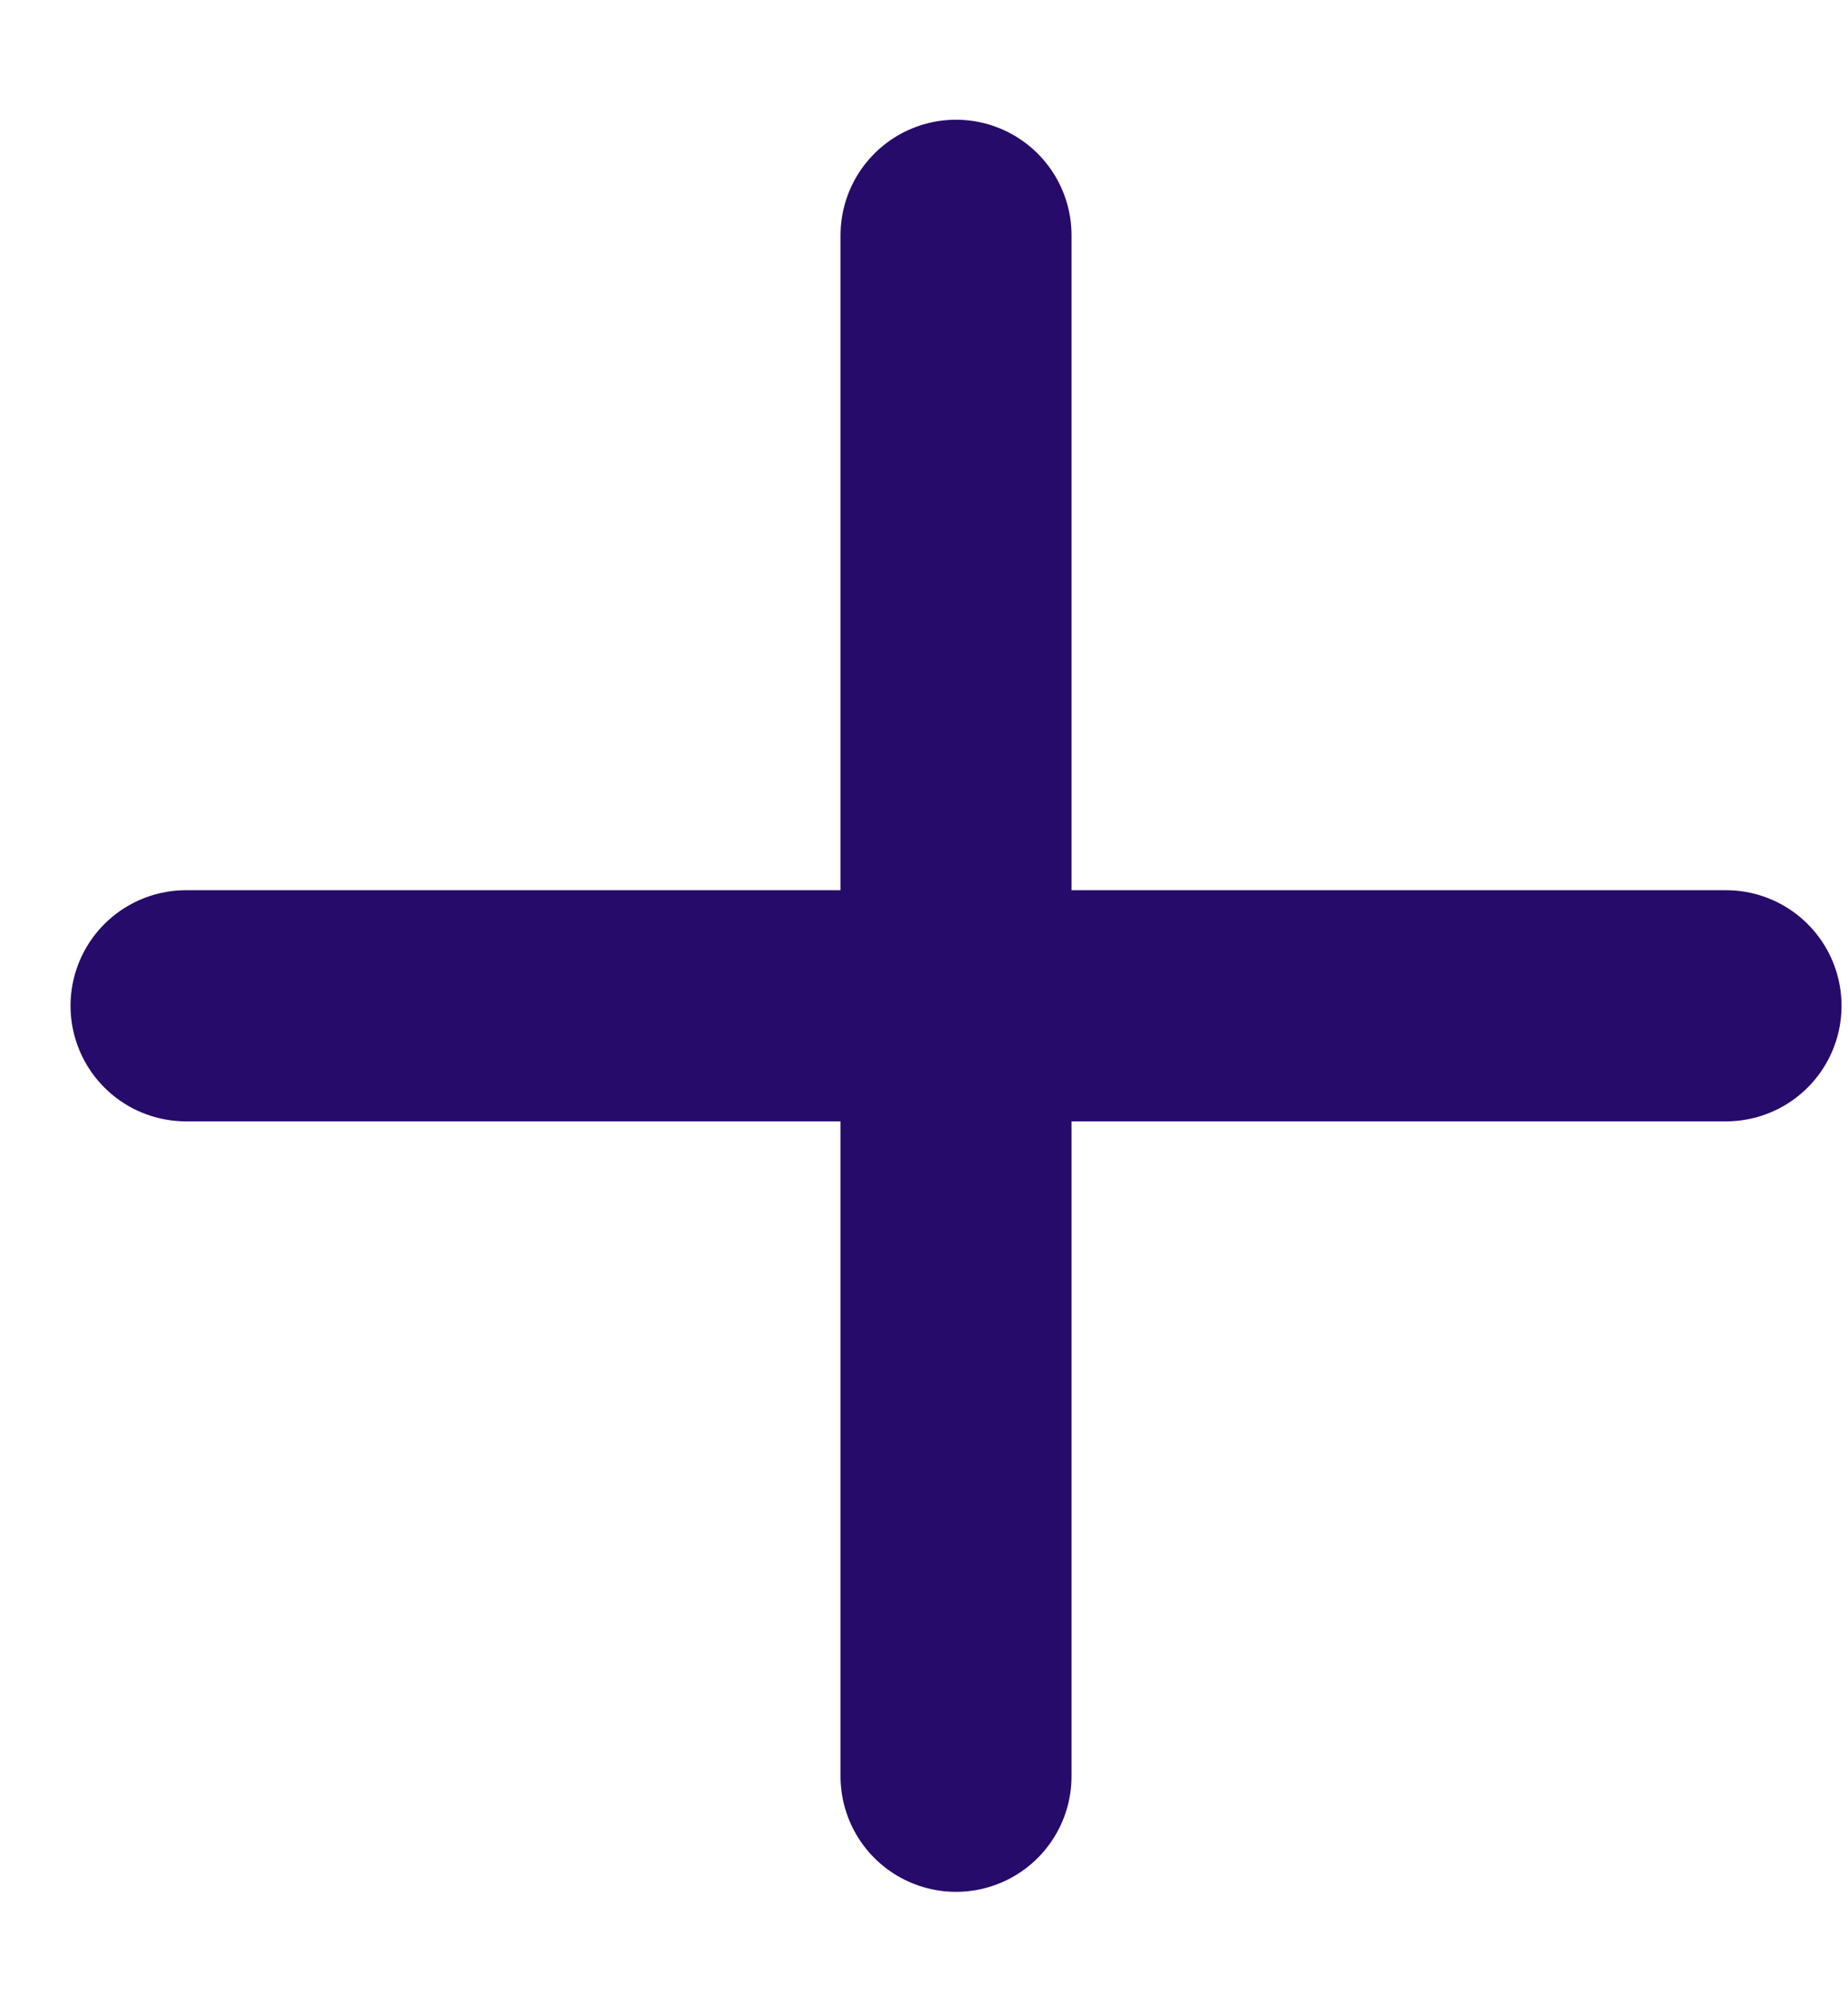 <svg width="12" height="13" viewBox="0 0 12 13" fill="none" xmlns="http://www.w3.org/2000/svg">
<path d="M6.208 1.527V11.527" stroke="#260B6A" stroke-width="1.5" stroke-linecap="round" stroke-linejoin="round"/>
<path d="M1.208 6.527H11.208" stroke="#260B6A" stroke-width="1.5" stroke-linecap="round" stroke-linejoin="round"/>
</svg>
